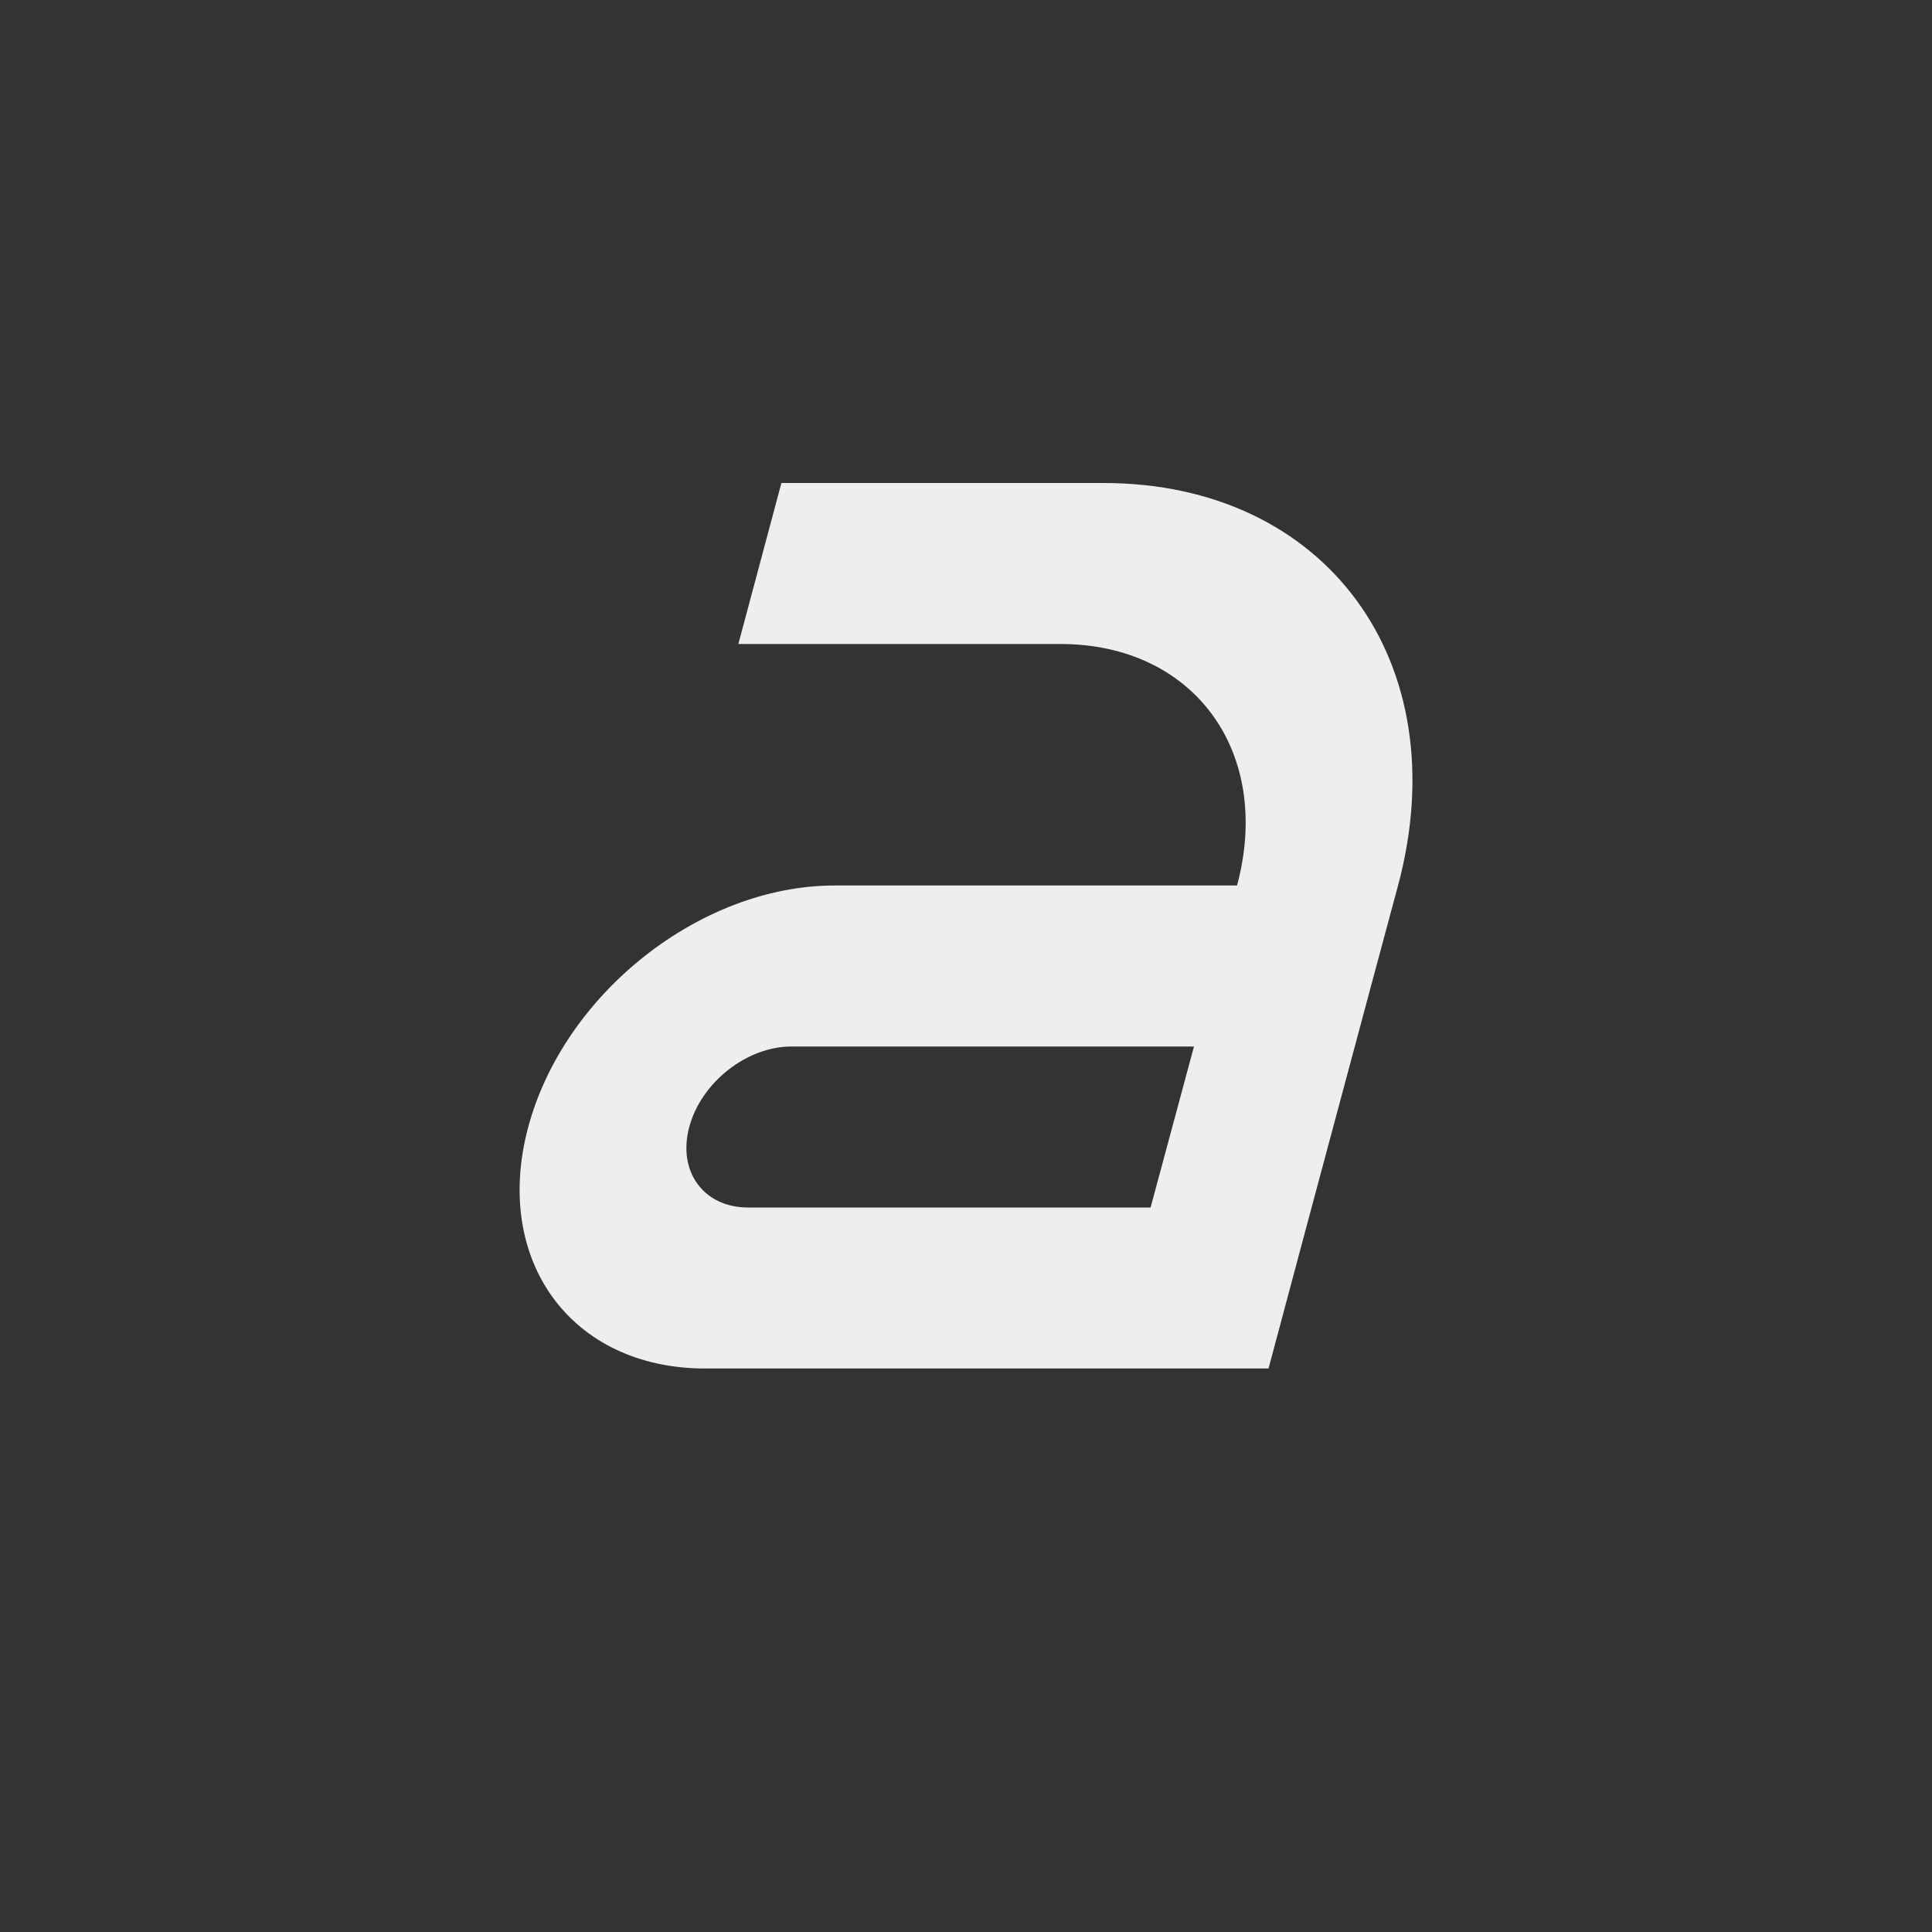 
<svg xmlns="http://www.w3.org/2000/svg" xmlns:xlink="http://www.w3.org/1999/xlink" width="24px" height="24px" viewBox="0 0 24 24" version="1.1">
<rect x="0" y="0" width="24" height="24" fill="#333333" stroke="none"/>
<g id="surface1">
<defs>
  <style id="current-color-scheme" type="text/css">
   .ColorScheme-Text { color:#eeeeee; } .ColorScheme-Highlight { color:#424242; }
  </style>
 </defs>
<path style="fill:currentColor" class="ColorScheme-Text" d="M 9.707 6 L 9.172 8 L 13.172 8 C 14.832 8 15.812 9.34 15.367 11 L 10.367 11 C 8.703 11 7.008 12.34 6.562 14 C 6.117 15.66 7.098 17 8.758 17 L 15.758 17 L 16.293 15 L 17.098 12 L 17.367 11 C 18.109 8.23 16.477 6 13.707 6 Z M 9.832 13 L 14.832 13 L 14.293 15 L 9.293 15 C 8.742 15 8.414 14.555 8.562 14 C 8.711 13.445 9.277 13 9.832 13 Z M 9.832 13 "/>
</g>
</svg>

